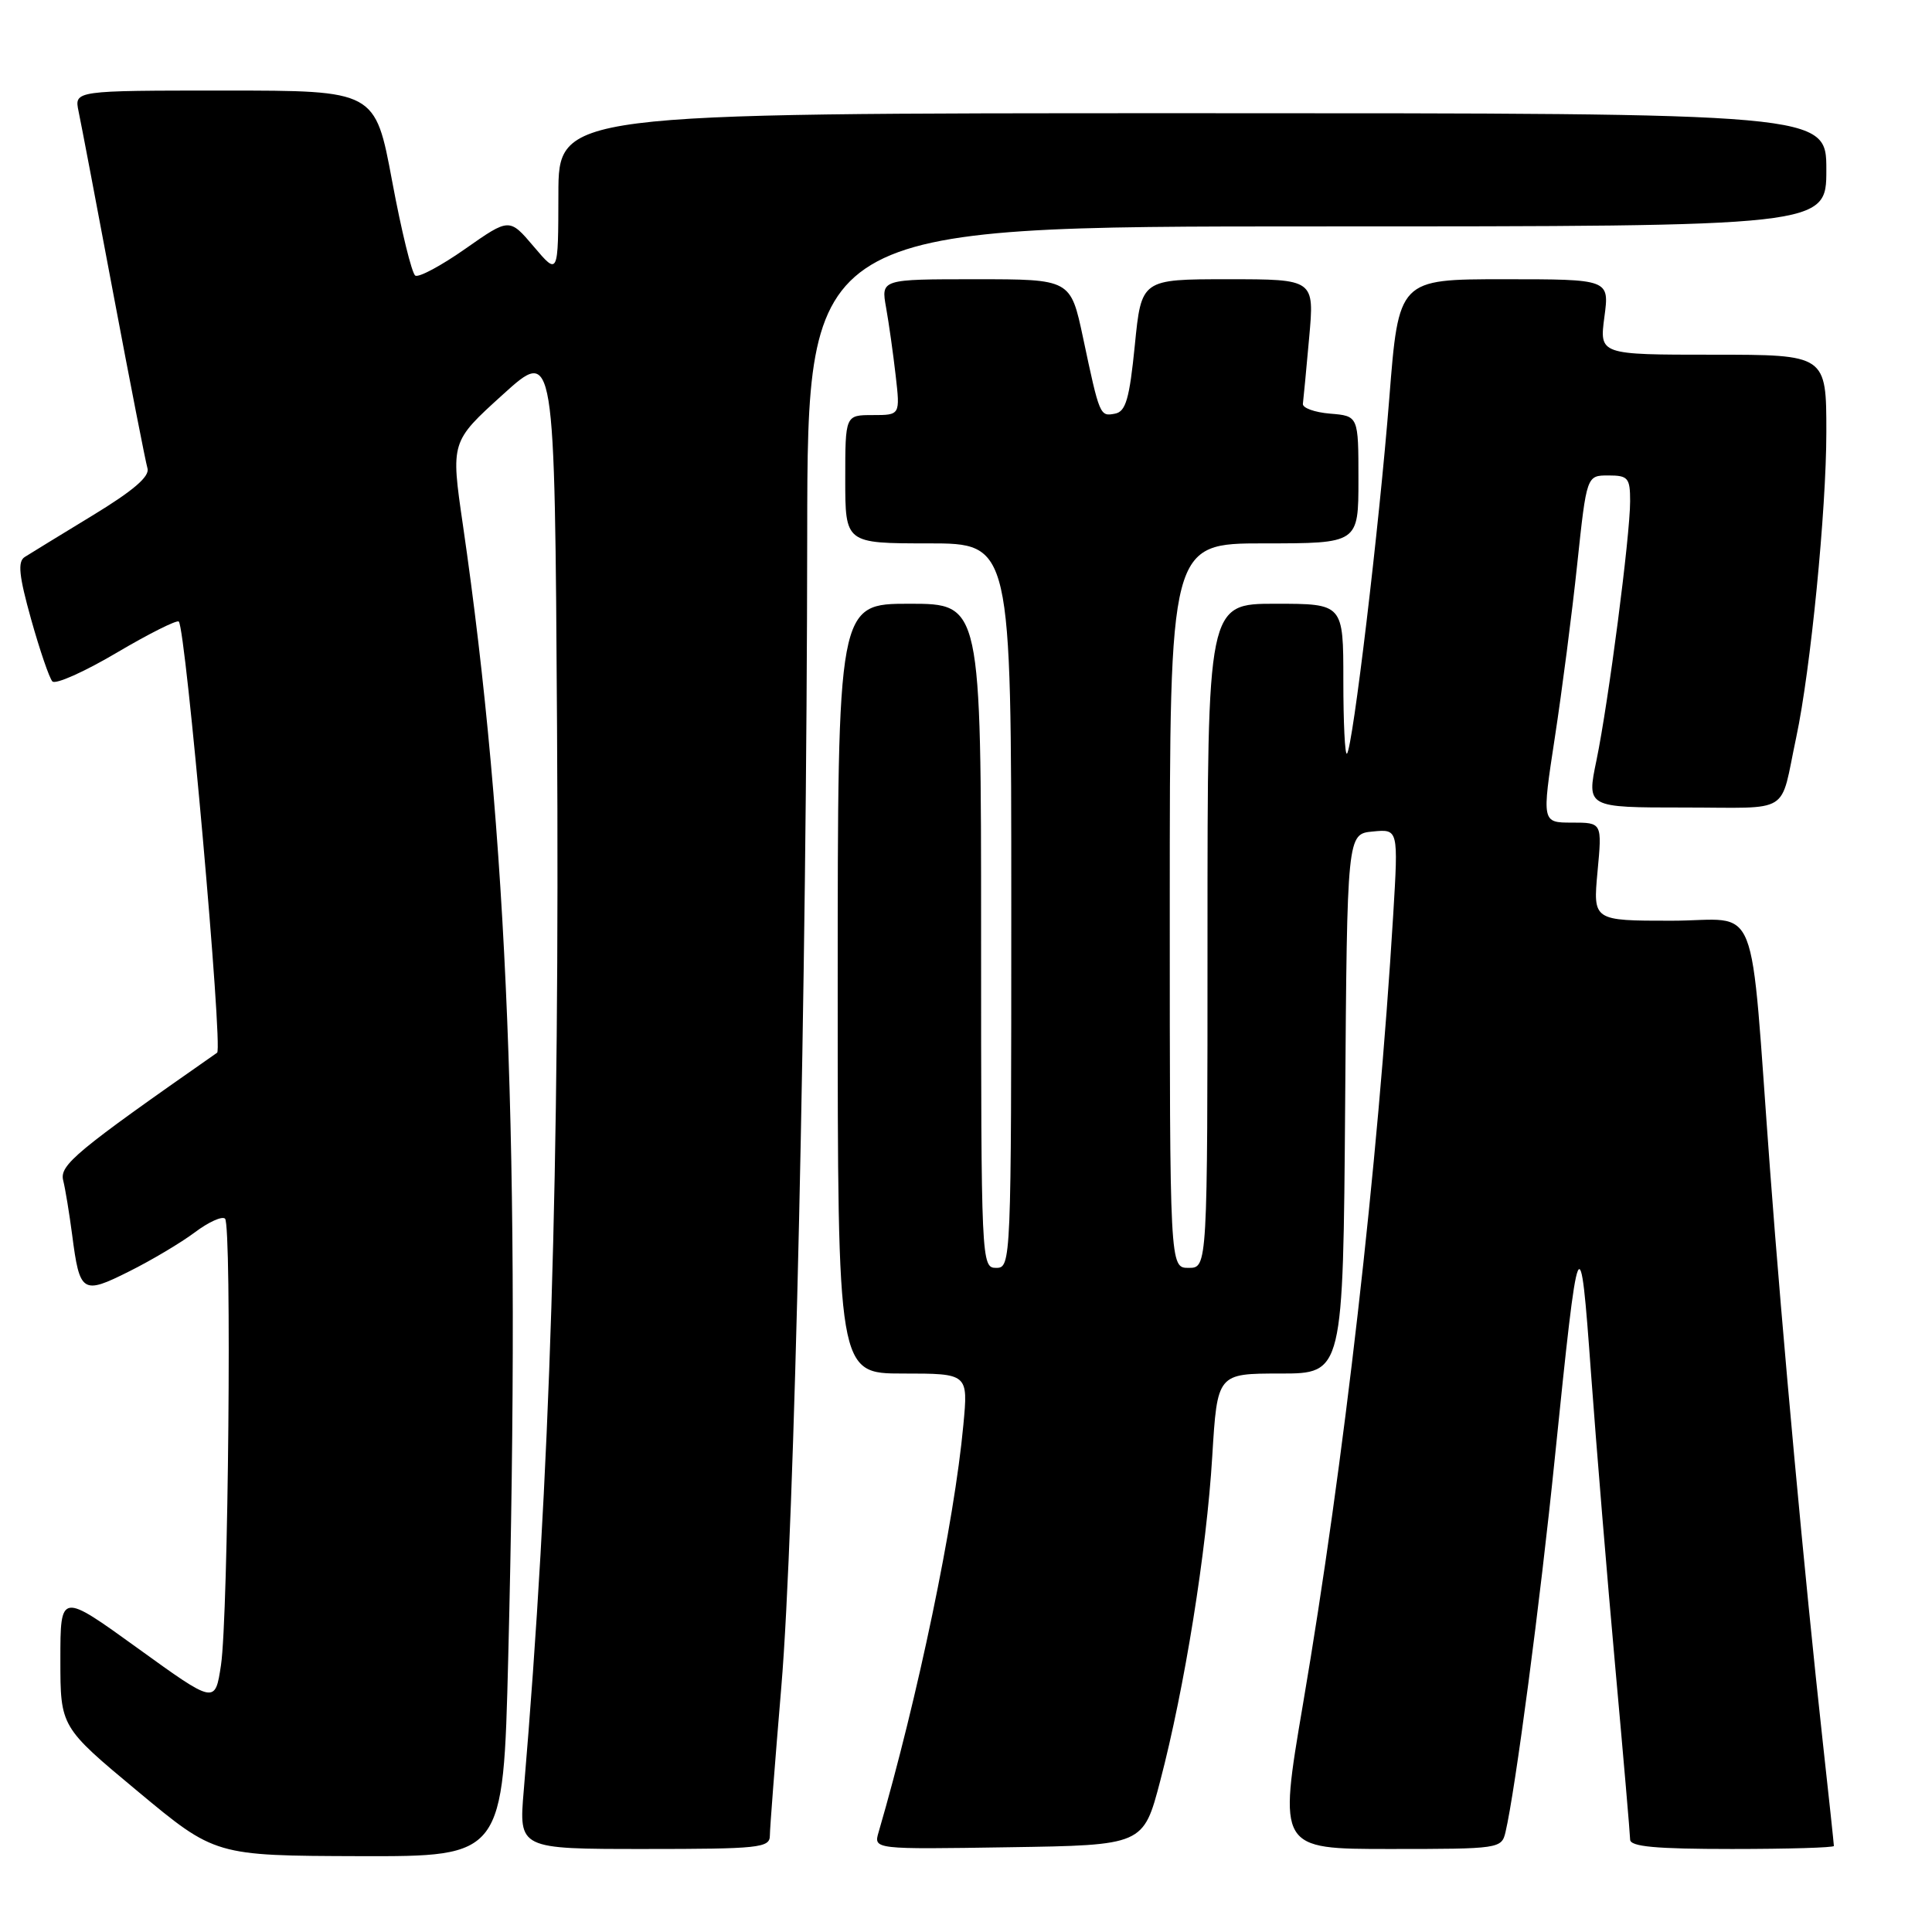 <?xml version="1.0" encoding="UTF-8" standalone="no"?>
<!DOCTYPE svg PUBLIC "-//W3C//DTD SVG 1.1//EN" "http://www.w3.org/Graphics/SVG/1.1/DTD/svg11.dtd" >
<svg xmlns="http://www.w3.org/2000/svg" xmlns:xlink="http://www.w3.org/1999/xlink" version="1.1" viewBox="0 0 256 256">
 <g >
 <path fill="currentColor"
d=" M 67.34 219.75 C 69.01 153.19 67.31 110.63 61.33 69.51 C 59.73 58.53 59.73 58.53 66.62 52.29 C 73.50 46.05 73.50 46.05 73.81 96.27 C 74.17 155.26 72.91 195.67 69.40 237.25 C 68.74 245.00 68.74 245.00 85.37 245.00 C 100.54 245.00 102.00 244.85 102.01 243.25 C 102.01 242.29 102.70 233.40 103.53 223.50 C 105.28 202.80 106.91 130.14 106.96 70.75 C 107.00 30.00 107.00 30.00 174.50 30.00 C 242.00 30.00 242.00 30.00 242.00 22.50 C 242.00 15.00 242.00 15.00 158.00 15.00 C 74.00 15.00 74.00 15.00 73.99 25.75 C 73.97 36.50 73.97 36.50 70.74 32.69 C 67.50 28.87 67.50 28.87 61.68 32.95 C 58.48 35.20 55.49 36.80 55.03 36.52 C 54.57 36.24 53.19 30.60 51.96 24.00 C 49.72 12.00 49.72 12.00 29.78 12.00 C 9.84 12.00 9.84 12.00 10.41 14.75 C 10.73 16.26 12.81 27.17 15.03 39.00 C 17.26 50.83 19.29 61.20 19.54 62.05 C 19.87 63.13 17.66 65.02 12.25 68.31 C 7.99 70.90 3.95 73.38 3.27 73.81 C 2.32 74.42 2.51 76.29 4.12 82.05 C 5.27 86.15 6.54 89.86 6.94 90.29 C 7.35 90.73 11.18 89.02 15.46 86.49 C 19.73 83.97 23.44 82.11 23.69 82.36 C 24.62 83.28 29.56 138.93 28.77 139.49 C 10.04 152.57 7.88 154.37 8.37 156.40 C 8.66 157.55 9.19 160.80 9.56 163.62 C 10.56 171.35 10.91 171.58 17.11 168.47 C 20.08 166.99 23.99 164.66 25.82 163.29 C 27.64 161.92 29.44 161.11 29.82 161.48 C 30.73 162.40 30.26 214.13 29.28 220.65 C 28.50 225.80 28.50 225.80 18.25 218.40 C 8.00 211.00 8.00 211.00 8.00 219.92 C 8.00 228.83 8.00 228.83 18.25 237.36 C 28.50 245.89 28.50 245.89 47.59 245.95 C 66.68 246.00 66.68 246.00 67.34 219.75 Z  M 153.73 236.00 C 156.96 223.68 159.87 205.57 160.63 192.97 C 161.30 182.00 161.30 182.00 169.64 182.00 C 177.97 182.00 177.97 182.00 178.24 146.25 C 178.50 110.50 178.50 110.50 181.90 110.18 C 185.29 109.85 185.29 109.85 184.61 121.18 C 182.58 154.60 178.09 193.89 172.66 225.75 C 169.39 245.00 169.39 245.00 184.17 245.00 C 198.69 245.00 198.97 244.96 199.49 242.75 C 200.78 237.27 204.09 212.20 206.02 193.21 C 209.19 162.22 209.36 161.82 210.82 182.00 C 211.52 191.62 212.97 209.18 214.04 221.00 C 215.11 232.82 215.99 243.06 216.00 243.75 C 216.00 244.69 219.37 245.00 229.50 245.00 C 236.93 245.00 243.00 244.82 243.00 244.60 C 243.00 244.37 242.34 238.19 241.53 230.85 C 239.14 209.14 236.17 176.94 234.54 155.00 C 231.77 117.88 233.40 122.00 221.46 122.00 C 211.08 122.00 211.08 122.00 211.68 115.50 C 212.29 109.00 212.29 109.00 208.30 109.00 C 204.30 109.00 204.30 109.00 206.02 97.75 C 206.97 91.56 208.31 81.21 208.99 74.75 C 210.24 63.00 210.24 63.00 213.12 63.00 C 215.73 63.00 216.00 63.32 216.00 66.41 C 216.00 71.00 213.14 92.99 211.54 100.75 C 210.24 107.00 210.24 107.00 223.10 107.00 C 237.61 107.00 235.78 108.14 238.01 97.70 C 239.91 88.80 242.00 67.58 242.00 57.26 C 242.00 47.00 242.00 47.00 226.97 47.00 C 211.93 47.00 211.93 47.00 212.59 42.00 C 213.26 37.00 213.26 37.00 199.30 37.00 C 185.33 37.00 185.33 37.00 184.09 52.75 C 182.75 69.76 179.25 99.08 178.48 99.86 C 178.21 100.12 178.00 95.76 178.00 90.17 C 178.00 80.00 178.00 80.00 169.00 80.00 C 160.00 80.00 160.00 80.00 160.00 124.00 C 160.00 168.00 160.00 168.00 157.50 168.00 C 155.00 168.00 155.00 168.00 155.00 120.00 C 155.00 72.00 155.00 72.00 167.50 72.00 C 180.00 72.00 180.00 72.00 180.00 63.56 C 180.00 55.12 180.00 55.12 176.25 54.81 C 174.19 54.64 172.56 54.05 172.64 53.50 C 172.71 52.95 173.09 49.01 173.47 44.75 C 174.17 37.00 174.17 37.00 162.71 37.00 C 151.24 37.00 151.24 37.00 150.37 45.74 C 149.66 52.86 149.17 54.54 147.75 54.81 C 145.74 55.20 145.71 55.13 143.51 44.75 C 141.86 37.00 141.86 37.00 129.30 37.00 C 116.74 37.00 116.74 37.00 117.41 40.75 C 117.78 42.81 118.35 46.86 118.68 49.75 C 119.28 55.00 119.28 55.00 115.64 55.00 C 112.00 55.00 112.00 55.00 112.00 63.50 C 112.00 72.00 112.00 72.00 123.00 72.00 C 134.00 72.00 134.00 72.00 134.00 120.00 C 134.00 167.33 133.97 168.00 132.00 168.00 C 130.03 168.00 130.00 167.33 130.00 124.00 C 130.00 80.00 130.00 80.00 120.50 80.00 C 111.00 80.00 111.00 80.00 111.00 131.00 C 111.00 182.00 111.00 182.00 119.64 182.00 C 128.29 182.00 128.29 182.00 127.65 188.81 C 126.46 201.69 121.62 224.91 116.42 242.77 C 115.75 245.05 115.75 245.05 133.63 244.77 C 151.50 244.50 151.50 244.50 153.73 236.00 Z "/>
</g>
</svg>